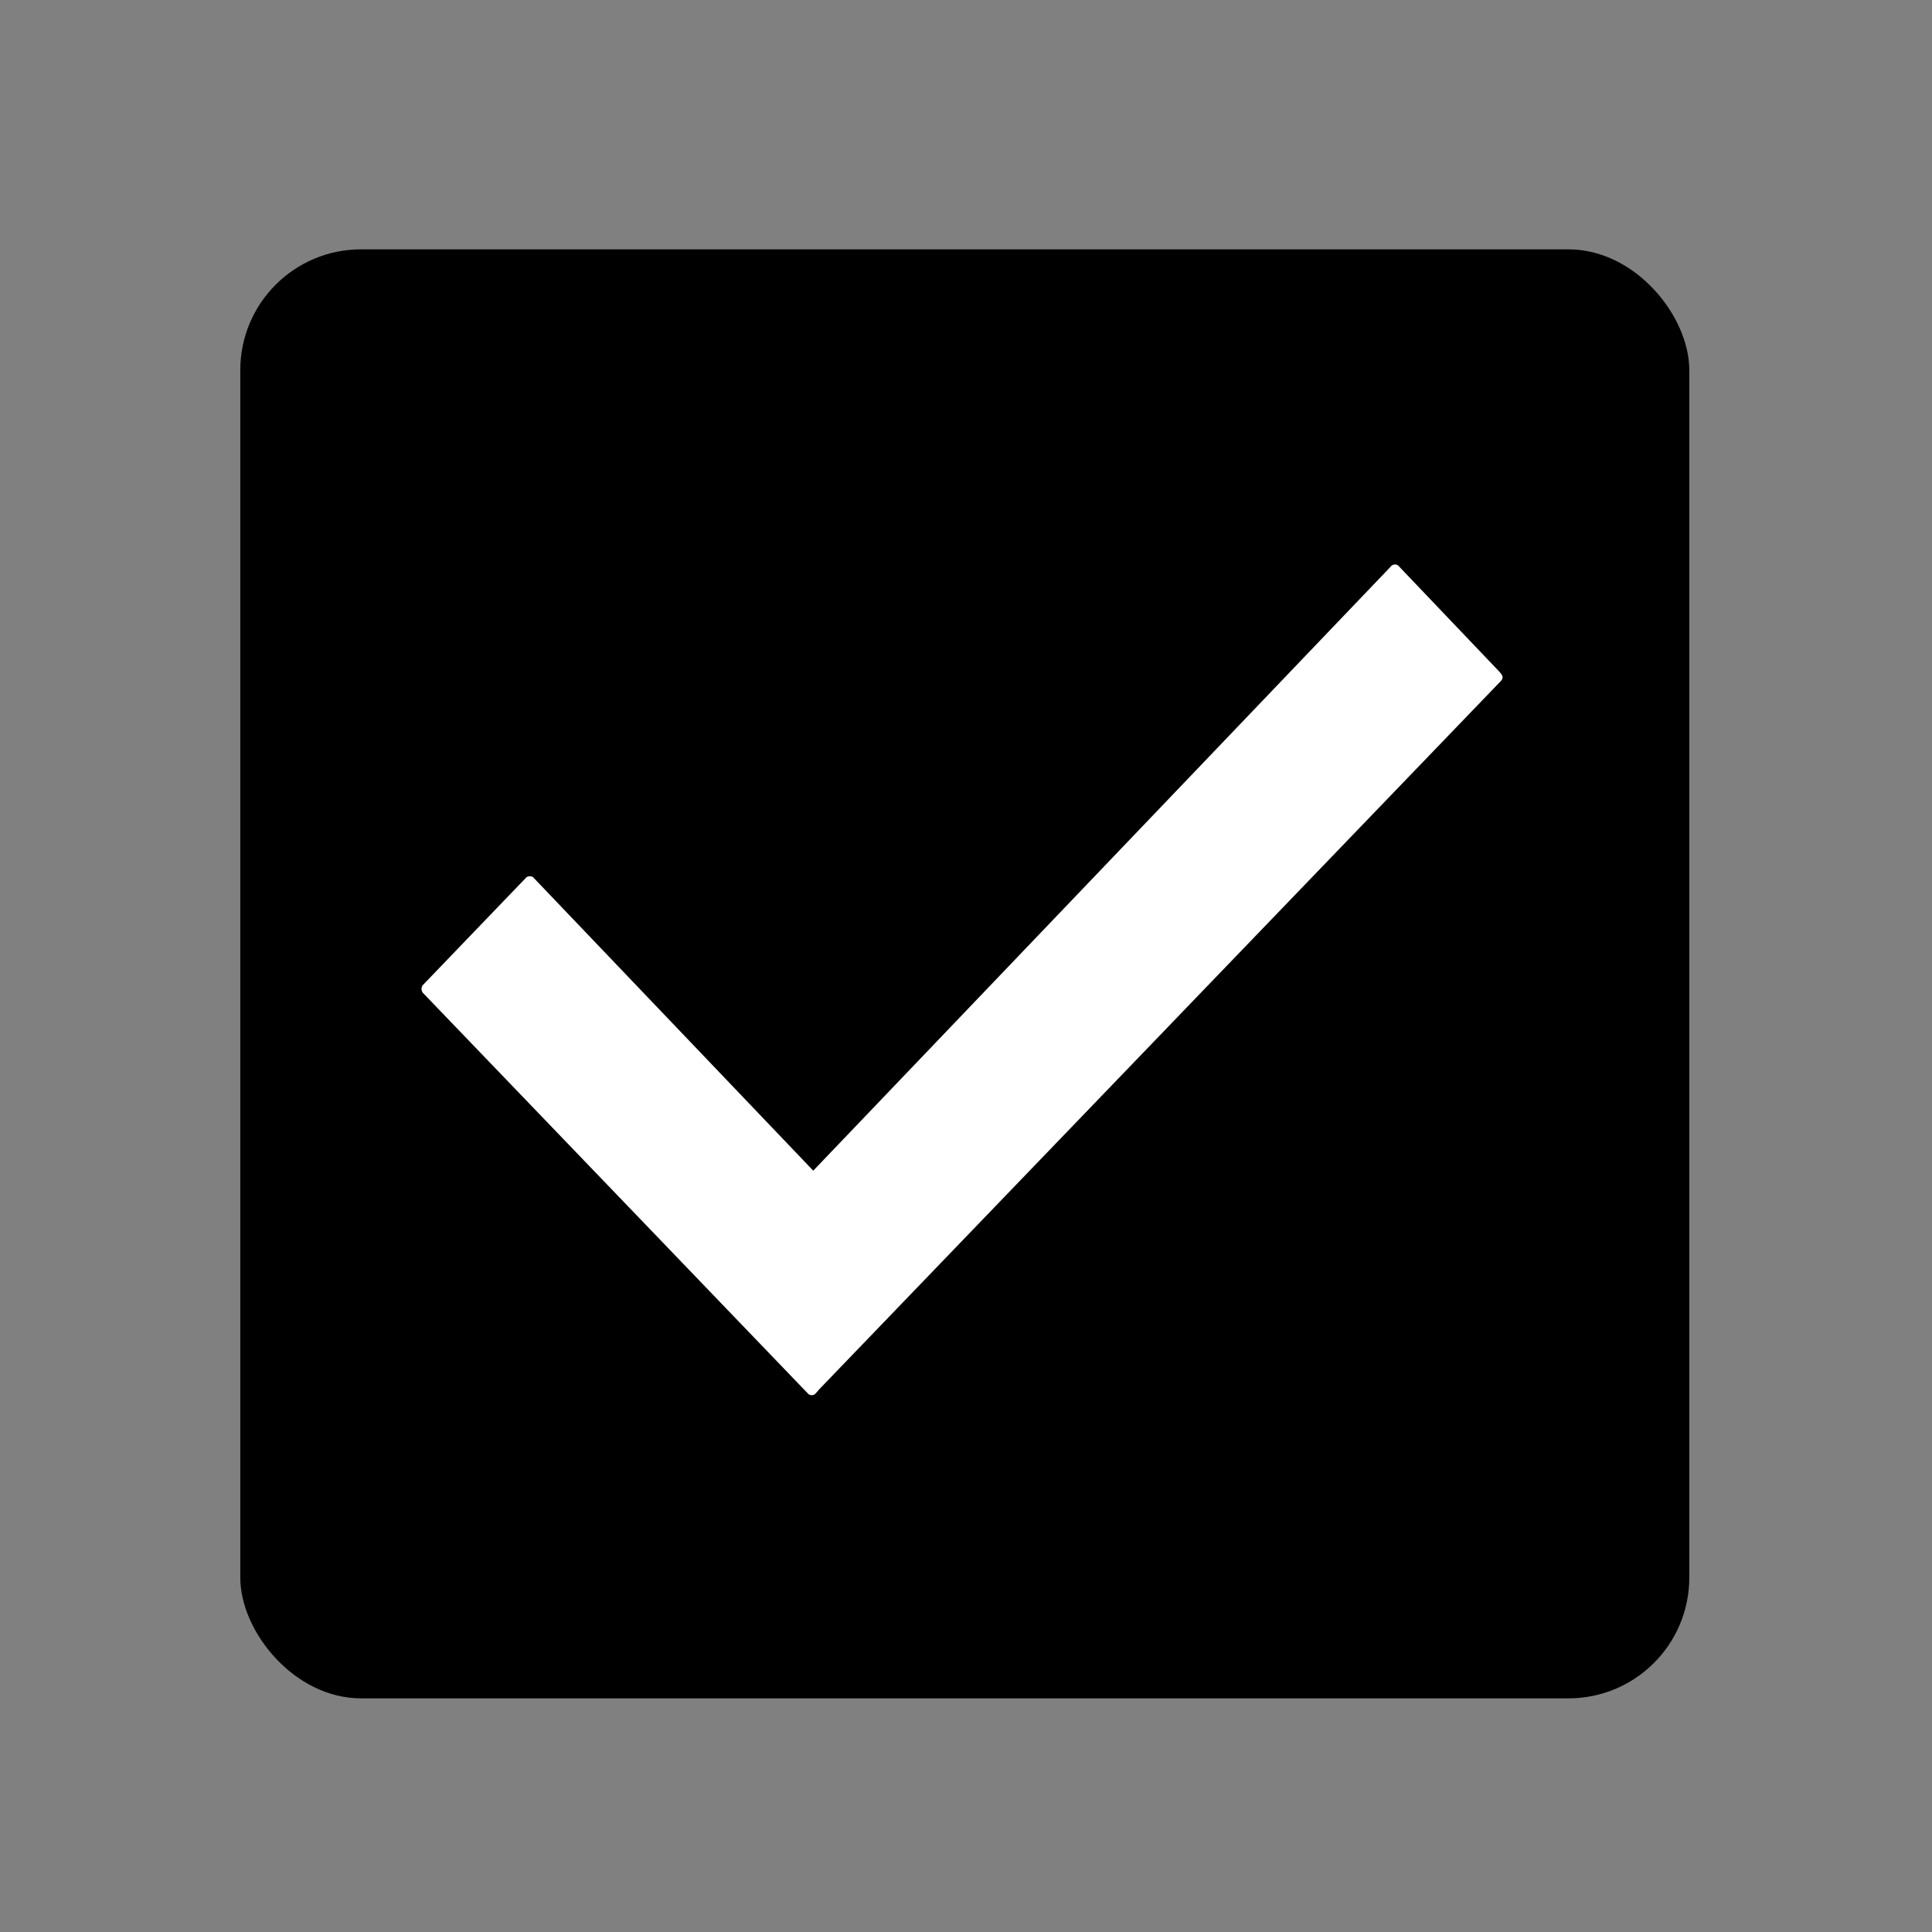 <svg id="Layer_1" data-name="Layer 1" xmlns="http://www.w3.org/2000/svg" viewBox="0 0 32 32"><rect x="0" y="0" width="32" height="32" fill="#808080" stroke="none"/><defs><style>.cls-1{fill:#fff;fill-rule:evenodd;}</style></defs><title>toggles [Converted]</title><rect x="3.98" y="4.13" width="24" height="24" rx="2" ry="2"/><path class="cls-1" d="M24.81,11.1L23.18,9.39a0.09,0.09,0,0,0-.15,0l-9.56,10L8.83,14.53a0.1,0.1,0,0,0-.11,0L7,16.32a0.11,0.11,0,0,0,0,.12l6.39,6.65a0.09,0.09,0,0,0,.11,0L13.58,23l0,0L24.83,11.31C24.9,11.24,24.92,11.21,24.81,11.1Z"/></svg>